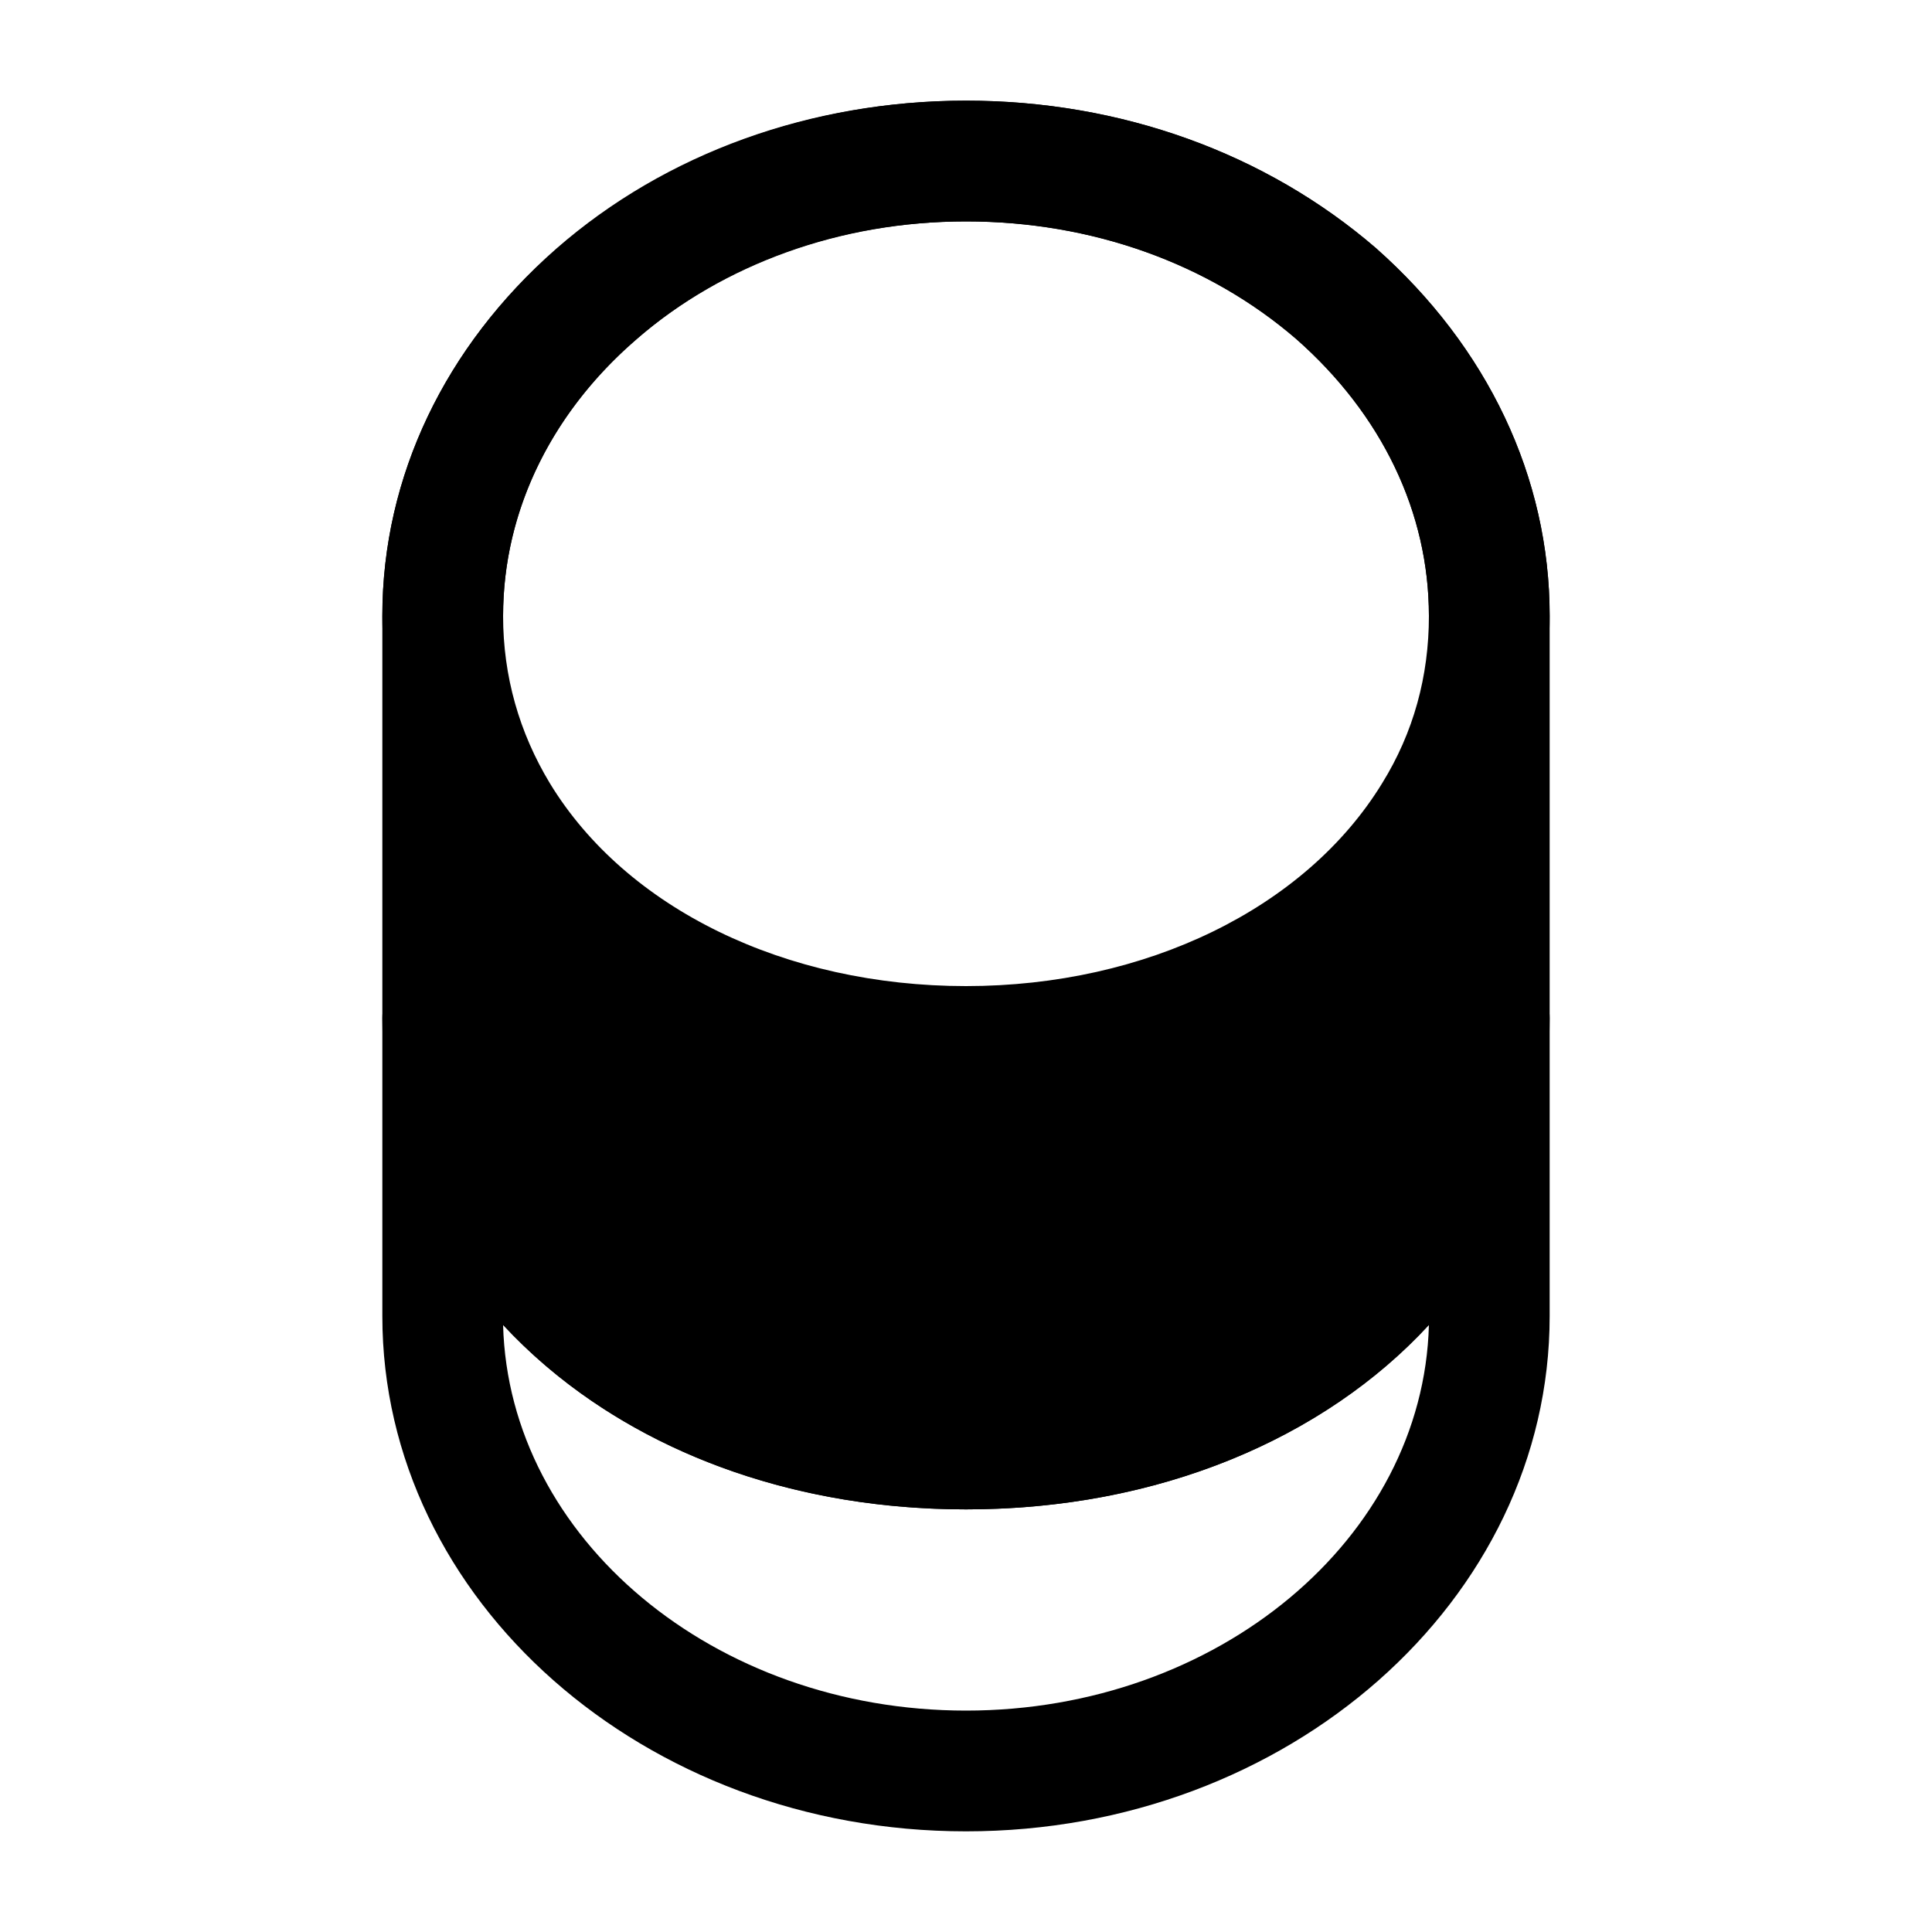 <svg width="20" height="20" viewBox="0 0 20 20" fill="none" xmlns="http://www.w3.org/2000/svg">
<path d="M10 18.958C6.667 18.958 3.958 16.567 3.958 13.625V10.542C3.958 10.2 4.242 9.917 4.583 9.917C4.925 9.917 5.208 10.2 5.208 10.542C5.208 12.725 7.267 14.375 10 14.375C12.733 14.375 14.792 12.725 14.792 10.542C14.792 10.2 15.075 9.917 15.417 9.917C15.758 9.917 16.042 10.2 16.042 10.542V13.625C16.042 16.567 13.333 18.958 10 18.958ZM5.208 13.717C5.267 15.925 7.392 17.708 10 17.708C12.608 17.708 14.733 15.925 14.792 13.717C13.708 14.892 11.992 15.625 10 15.625C8.008 15.625 6.3 14.892 5.208 13.717Z" fill="current"/>
<path d="M10 11.458C7.7 11.458 5.633 10.425 4.625 8.758C4.192 8.05 3.958 7.225 3.958 6.375C3.958 4.942 4.6 3.592 5.758 2.575C6.892 1.583 8.4 1.042 10 1.042C11.6 1.042 13.1 1.583 14.242 2.567C15.4 3.592 16.042 4.942 16.042 6.375C16.042 7.225 15.808 8.042 15.375 8.758C14.367 10.425 12.3 11.458 10 11.458ZM10 2.292C8.7 2.292 7.483 2.725 6.575 3.525C5.692 4.292 5.208 5.308 5.208 6.375C5.208 7 5.375 7.583 5.692 8.108C6.483 9.408 8.133 10.208 10 10.208C11.867 10.208 13.517 9.4 14.308 8.108C14.633 7.583 14.792 7 14.792 6.375C14.792 5.308 14.308 4.292 13.417 3.508C12.508 2.725 11.3 2.292 10 2.292Z" fill="current"/>
<path d="M10 15.625C6.558 15.625 3.958 13.442 3.958 10.542V6.375C3.958 3.433 6.667 1.042 10 1.042C11.6 1.042 13.1 1.583 14.242 2.567C15.4 3.592 16.042 4.942 16.042 6.375V10.542C16.042 13.442 13.442 15.625 10 15.625ZM10 2.292C7.358 2.292 5.208 4.125 5.208 6.375V7.208C5.208 9.392 7.267 11.042 10 11.042C12.733 11.042 14.792 9.392 14.792 7.208V6.375C14.792 5.308 14.308 4.292 13.417 3.508C12.508 2.725 11.3 2.292 10 2.292Z" fill="current"/>
</svg>
